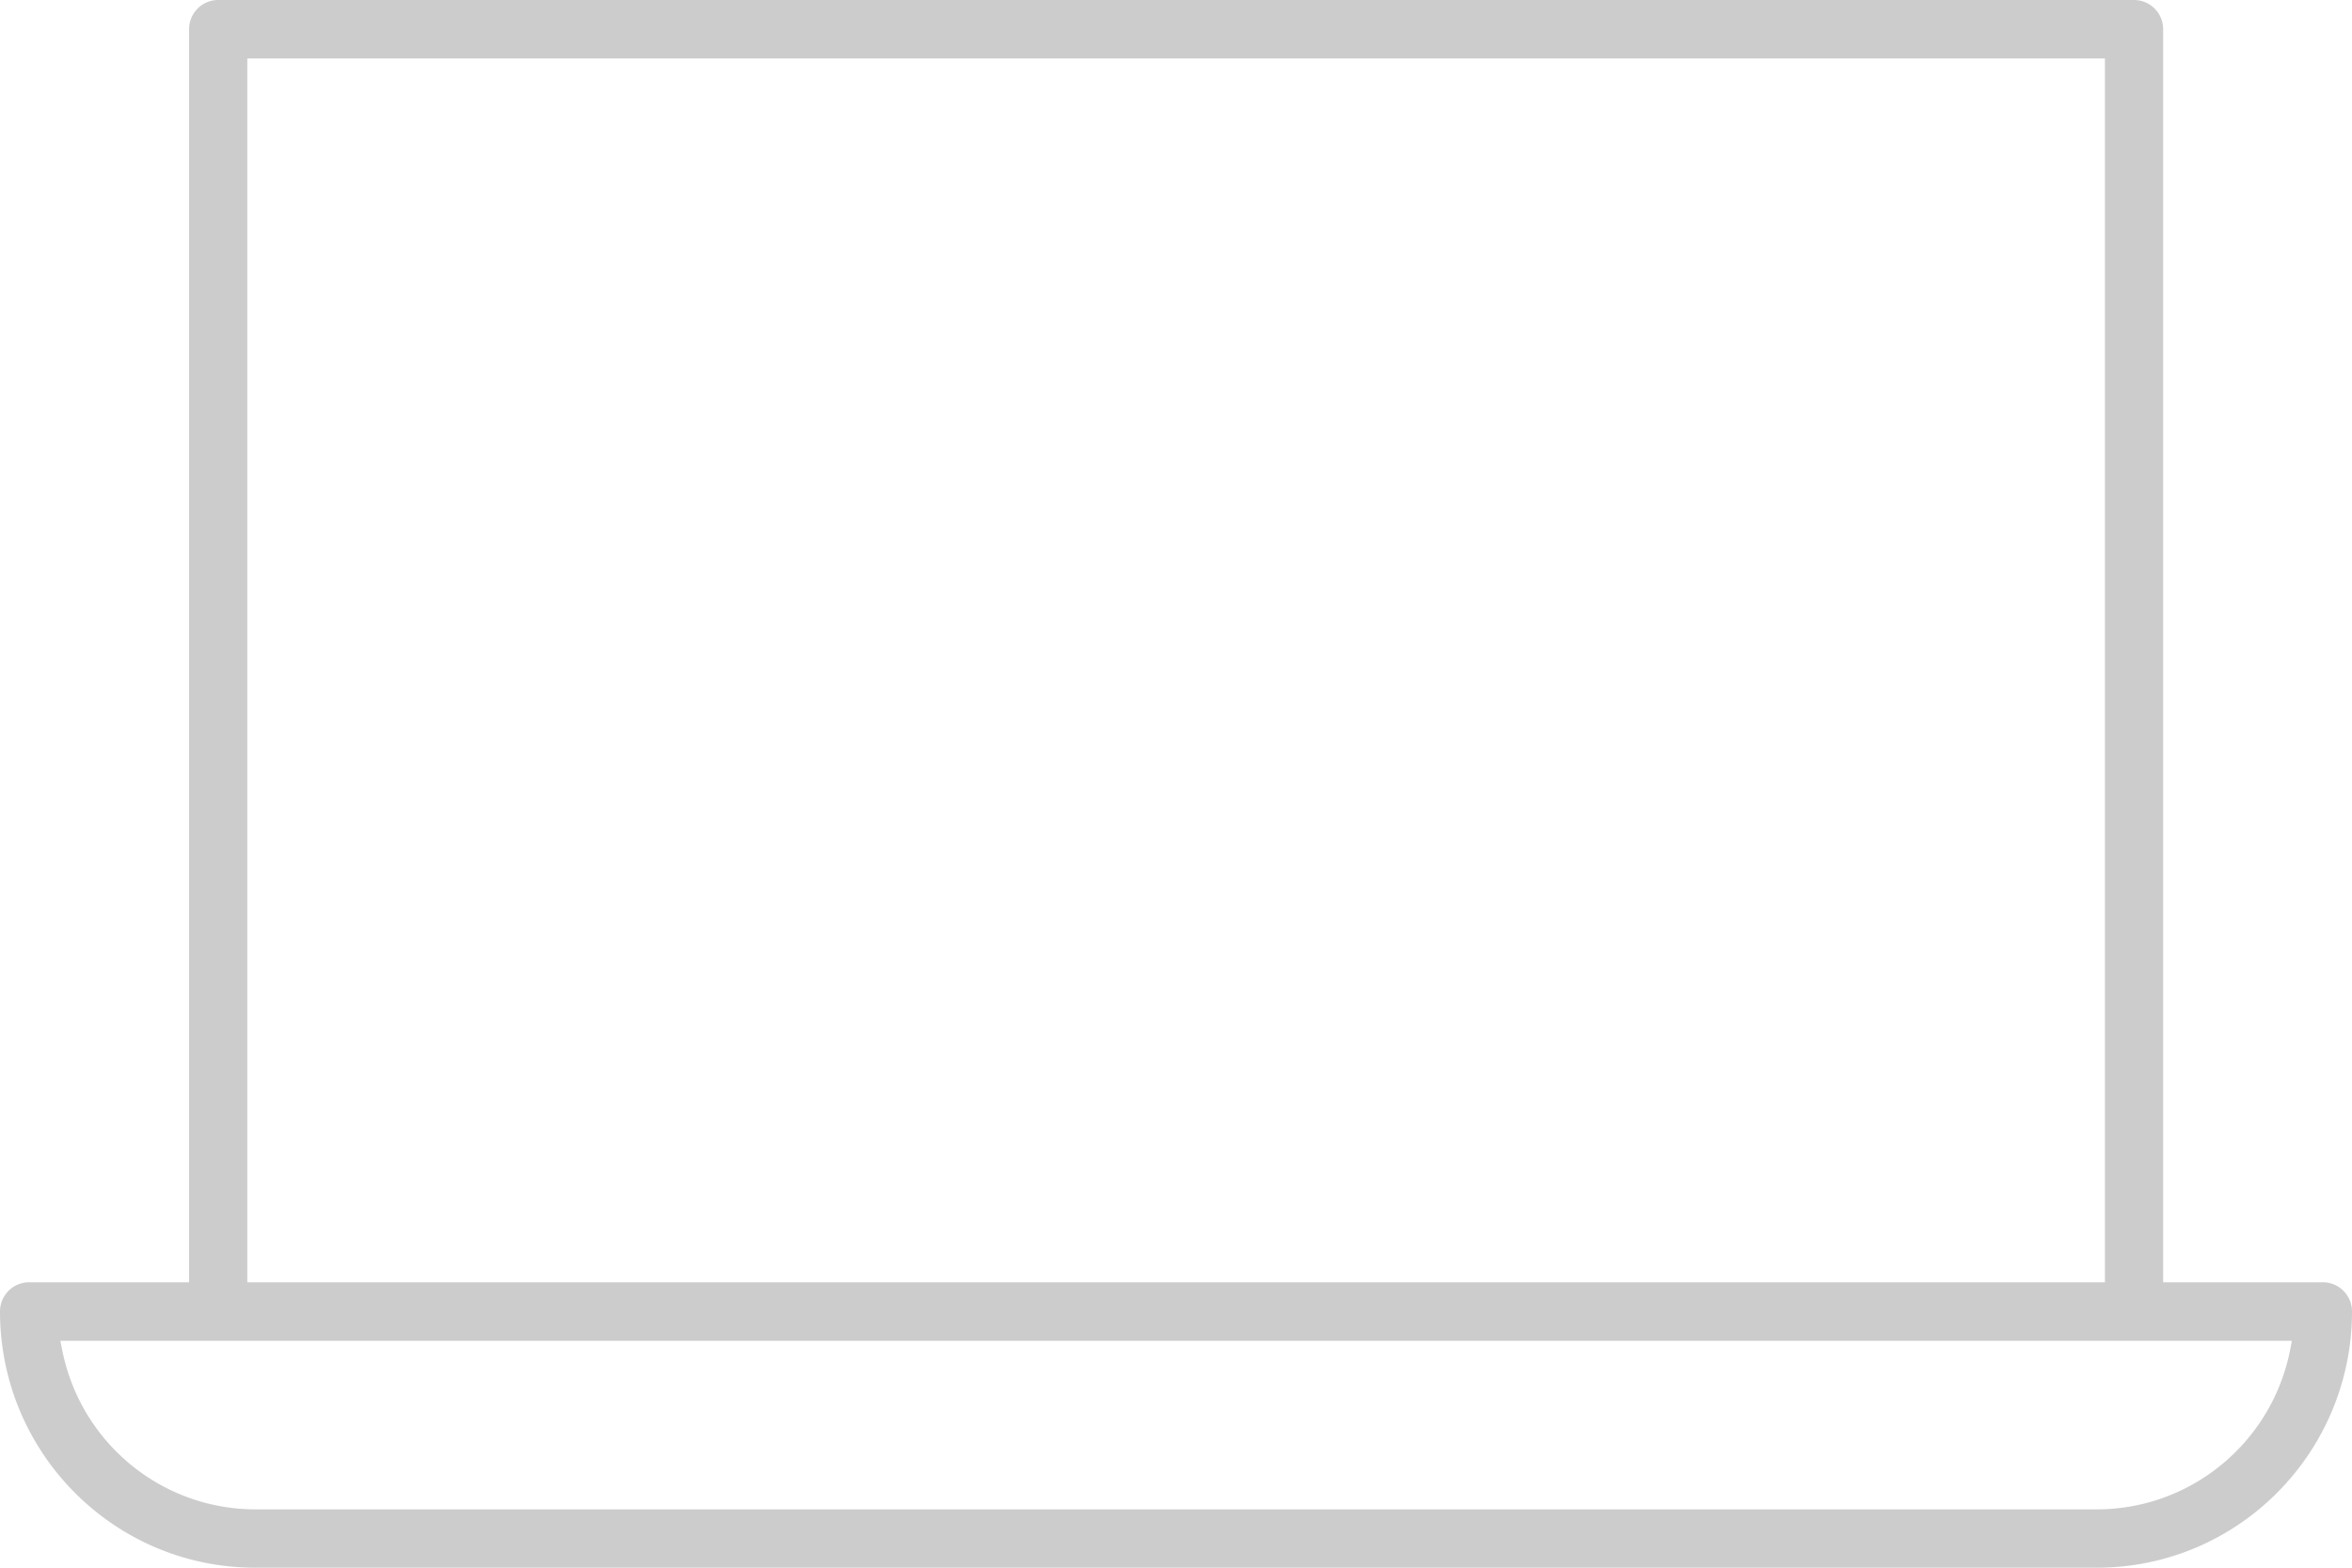<svg xmlns="http://www.w3.org/2000/svg" width="102" height="68" viewBox="0 0 102 68">
	<path fill="#ccc"
		d="M99.304 58.62c-.82 3.98-4.303 6.84-8.348 6.85h-79.902c-4.051-.012-7.537-2.881-8.348-6.87l-.09-.44h96.777zm1.432-3h-99.463a1.26 1.26 0 0 0-.9.368c-.239.239-.373.563-.373.902.005 6.134 4.95 11.104 11.054 11.11h79.902c6.099-.011 11.038-4.98 11.044-11.11 0-.701-.566-1.27-1.264-1.27zM91.285 55.624h-80.56v-53.088h80.56zm-81.823-55.624c-.697 0-1.262.568-1.262 1.268v55.624c0 .7.565 1.268 1.262 1.268h83.086c.697 0 1.262-.568 1.262-1.268v-55.624c0-.7-.565-1.268-1.262-1.268z" />
</svg>